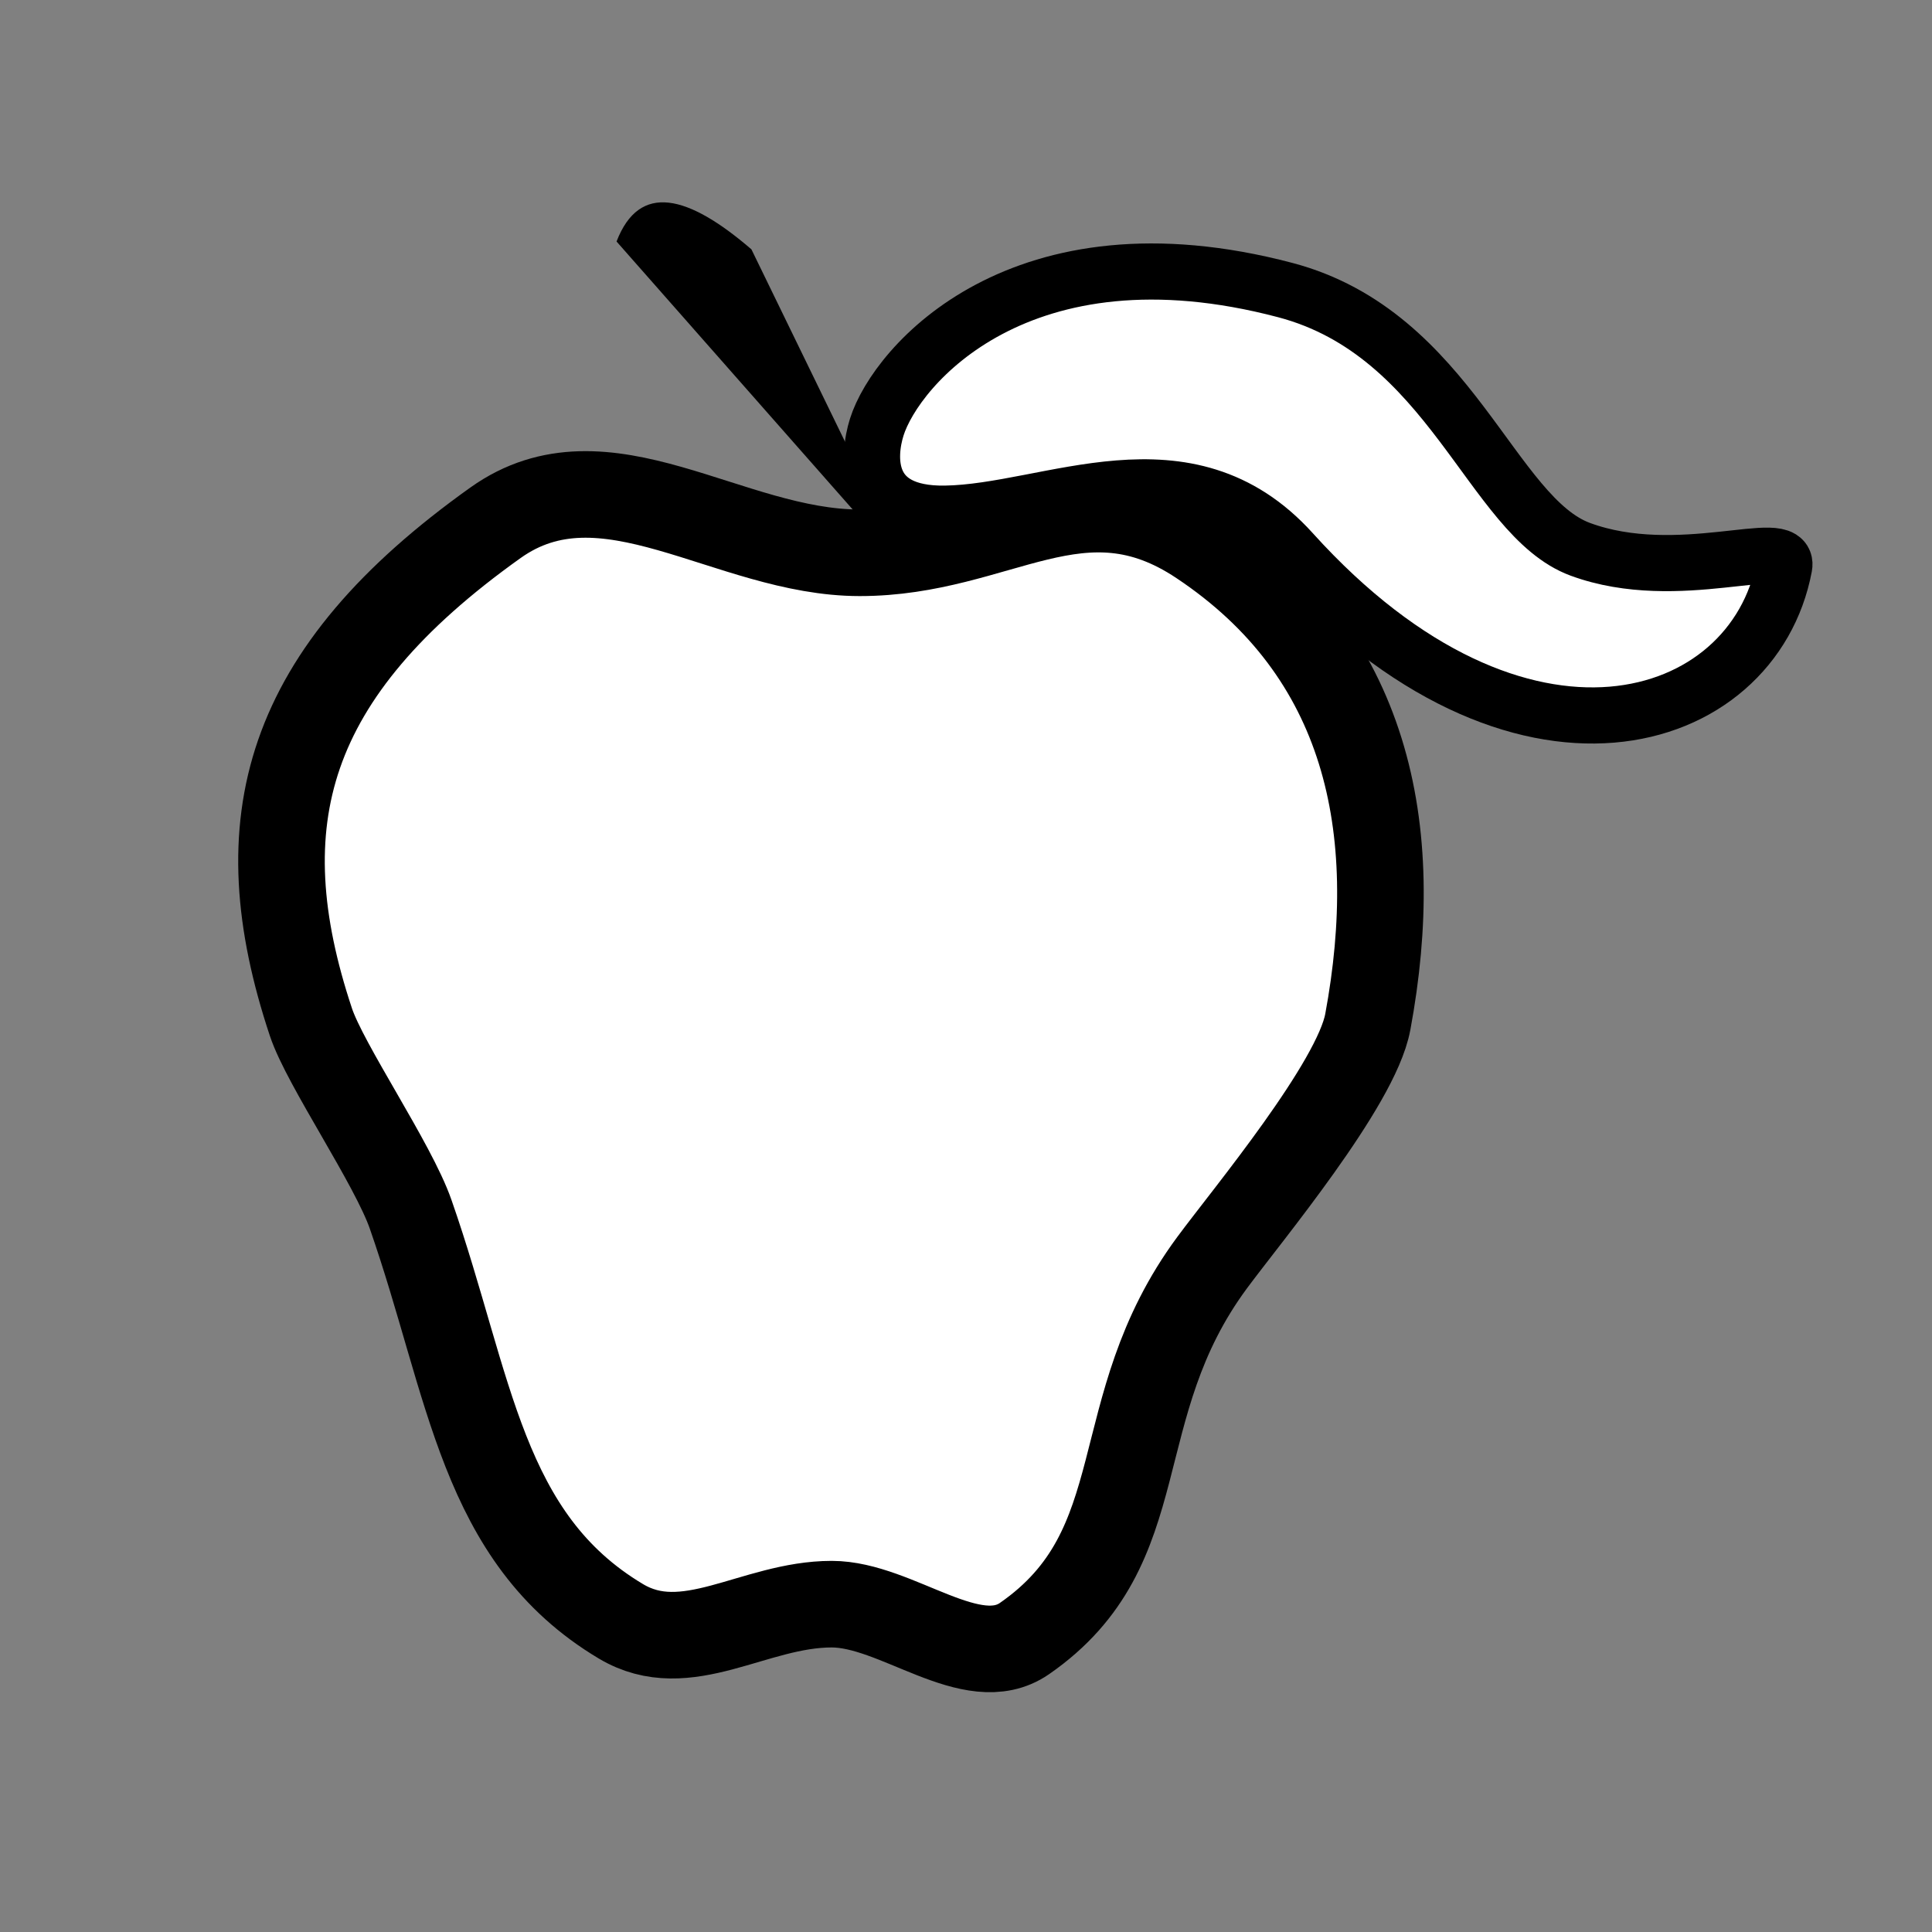 <?xml version="1.0" encoding="UTF-8" standalone="no"?>
<!-- Created with Inkscape (http://www.inkscape.org/) -->

<svg
   xmlns:dc="http://purl.org/dc/elements/1.1/"
   xmlns:cc="http://creativecommons.org/ns#"
   xmlns:rdf="http://www.w3.org/1999/02/22-rdf-syntax-ns#"
   xmlns:svg="http://www.w3.org/2000/svg"
   xmlns="http://www.w3.org/2000/svg"
   xmlns:sodipodi="http://sodipodi.sourceforge.net/DTD/sodipodi-0.dtd"
   xmlns:inkscape="http://www.inkscape.org/namespaces/inkscape"
   width="16px"
   height="16px"
   id="svg2985"
   version="1.1"
   inkscape:version="0.48.2 r9819"
   sodipodi:docname="New document 2">
  <rect width="100%" height="100%" fill="#808080" stroke="none"/>
  <defs
     id="defs2987" />
  <sodipodi:namedview
     id="base"
     pagecolor="#ffffff"
     bordercolor="#666666"
     borderopacity="1.0"
     inkscape:pageopacity="0.0"
     inkscape:pageshadow="2"
     inkscape:zoom="47.9375"
     inkscape:cx="7.5723598"
     inkscape:cy="8.5297302"
     inkscape:current-layer="layer1"
     showgrid="true"
     inkscape:grid-bbox="true"
     inkscape:document-units="px"
     inkscape:snap-global="false"
     inkscape:window-width="1555"
     inkscape:window-height="987"
     inkscape:window-x="347"
     inkscape:window-y="0"
     inkscape:window-maximized="0">
    <inkscape:grid
       type="xygrid"
       id="grid2993" />
  </sodipodi:namedview>
  <g
     id="layer1"
     inkscape:label="Layer 1"
     inkscape:groupmode="layer">
    <path
       style="fill:#ffffff;fill-rule:evenodd;stroke:#000000;stroke-width:0.717;stroke-linecap:butt;stroke-linejoin:miter;stroke-miterlimit:4;stroke-opacity:1"
       d="m 11.327,8.465 c -0.096,0.516 -0.998,1.598 -1.289,1.992 -0.896,1.213 -0.454,2.351 -1.554,3.113 -0.434,0.3 -1.056,-0.285 -1.596,-0.285 -0.645,0 -1.202,0.467 -1.746,0.142 C 3.983,12.735 3.9,11.487 3.401,10.057 3.255,9.637 2.693,8.82 2.575,8.465 2.024,6.81 2.355,5.575 4.104,4.329 c 0.907,-0.646 1.929,0.249 3.016,0.249 1.156,0 1.829,-0.751 2.821,-0.089 1.383,0.921 1.685,2.367 1.386,3.977 z"
       id="path3763"
       inkscape:connector-curvature="0"
       sodipodi:nodetypes="sssssssssss" />
    <path
       style="fill:#ffffff;fill-rule:evenodd;stroke:#000000;stroke-width:0.465;stroke-linecap:butt;stroke-linejoin:miter;stroke-miterlimit:4;stroke-opacity:1;stroke-dasharray:none"
       d="M 14.776,4.691 C 14.522,6.039 12.582,6.656 10.7,4.572 9.825,3.603 8.7,4.241 7.827,4.254 7.154,4.264 7.184,3.781 7.261,3.537 7.421,3.029 8.451,1.824 10.643,2.402 c 1.374,0.362 1.705,1.874 2.444,2.147 0.813,0.3 1.738,-0.116 1.689,0.142 z"
       id="path3765"
       inkscape:connector-curvature="0"
       sodipodi:nodetypes="sssssss" />
    <path
       style="fill:#000000;stroke:#000000;stroke-width:0;stroke-linecap:butt;stroke-linejoin:miter;stroke-miterlimit:4;stroke-opacity:1;stroke-dasharray:none"
       d="M 5.106,2 C 5.296,1.507 5.699,1.614 6.223,2.065 l 1.307,2.686 z"
       id="path3768"
       inkscape:connector-curvature="0"
       sodipodi:nodetypes="cccc" />
  </g>
</svg>
